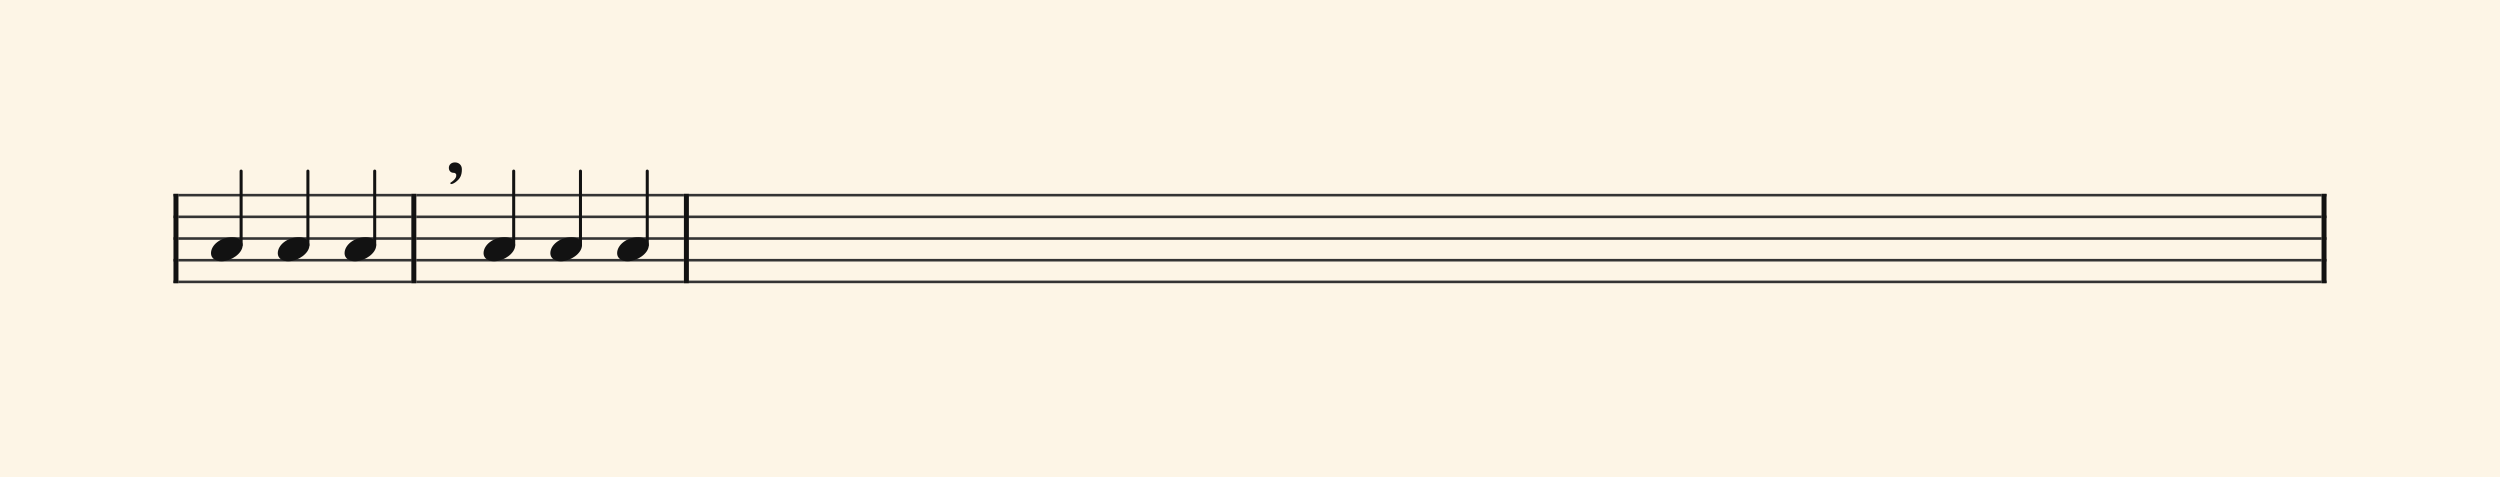 <svg xmlns="http://www.w3.org/2000/svg" version="1.1" xmlns:xlink="http://www.w3.org/1999/xlink" width="980" height="187" viewBox="0 0 980 187" shape-rendering="geometricPrecision" data-left="0" data-right="980" data-top="0" data-bottom="187"><g data-name="page" data-interval-between-stave-lines="8.5" data-font-color="#121212" data-left="0" data-right="980" data-top="0" data-bottom="187"><rect width="980" height="187" stroke="transparent" stroke-width="0.425" stroke-linejoin="" stroke-linecap="" fill="#FDF5E6" vector-effect="none" data-name="page-background" data-left="0" data-right="980" data-top="0" data-bottom="187"></rect><g data-name="pageWithoutBorder" data-left="0" data-right="980" data-top="63.665" data-bottom="111.00999999999999"><g data-name="measures" data-left="68" data-right="912" data-top="63.665" data-bottom="111.00999999999999" transform="translate(68, 0)"><g data-name="measure" ref-ids="measure-1,measure-1-1,line-1,every-measure-including-index-0,first-measure-including-index-0" pointer-events="painted" data-left="68" data-right="163.2" data-top="67.065" data-bottom="111.00999999999999"><g data-name="startBarLine" ref-ids="opening-barline-1" pointer-events="painted" data-left="68" data-right="69.955" data-top="75.99" data-bottom="111.00999999999999"><g data-name="stavesPiece" data-left="68" data-right="69.955" data-top="75.99" data-bottom="111.00999999999999"><g data-name="stavePiece" data-left="68" data-right="69.955" data-top="75.99" data-bottom="111.00999999999999"><path d="M 0 -0.51 L 1.955 -0.51 L 1.955 0.51 L 0 0.51 L 0 -0.51 M 0 7.99 L 1.955 7.99 L 1.955 9.01 L 0 9.01 L 0 7.99 M 0 16.49 L 1.955 16.49 L 1.955 17.51 L 0 17.51 L 0 16.49 M 0 24.99 L 1.955 24.99 L 1.955 26.01 L 0 26.01 L 0 24.99 M 0 33.49 L 1.955 33.49 L 1.955 34.51 L 0 34.51 L 0 33.49" fill="#343434" fill-rule="evenodd" vector-effect="none" data-left="68" data-right="69.955" data-top="75.99" data-bottom="111.00999999999999" transform="translate(0, 76.5)"></path></g></g><polyline points="0 75.99 1.955 75.99 1.955 111.01 0 111.01" fill="#121212" fill-rule="evenodd" vector-effect="none" data-left="68" data-right="69.955" data-top="75.99" data-bottom="111.00999999999999"></polyline></g><g data-name="voicesWithStaveLines" data-left="69.955" data-right="161.245" data-top="67.065" data-bottom="111.00999999999999"><g data-name="stavesPiece" data-left="69.955" data-right="161.245" data-top="75.99" data-bottom="111.00999999999999"><g data-name="stavePiece" ref-ids="stave-lines-1-1,stave-1,stave-1-1,stave-1-1-1,stave-in-all-measures-on-line-1-1,all-staves-in-measure-1" pointer-events="painted" data-left="68" data-right="163.2" data-top="75.99" data-bottom="111.00999999999999"><path d="M 0 -0.51 L 91.29 -0.51 L 91.29 0.51 L 0 0.51 L 0 -0.51 M 0 7.99 L 91.29 7.99 L 91.29 9.01 L 0 9.01 L 0 7.99 M 0 16.49 L 91.29 16.49 L 91.29 17.51 L 0 17.51 L 0 16.49 M 0 24.99 L 91.29 24.99 L 91.29 26.01 L 0 26.01 L 0 24.99 M 0 33.49 L 91.29 33.49 L 91.29 34.51 L 0 34.51 L 0 33.49" fill="#343434" fill-rule="evenodd" vector-effect="none" data-left="69.955" data-right="161.245" data-top="75.99" data-bottom="111.00999999999999" transform="translate(1.955, 76.5)"></path></g></g><g data-name="voices" data-left="69.955" data-right="161.245" data-top="67.065" data-bottom="102.425"><g data-name="voicesBody" data-left="69.955" data-right="161.245" data-top="67.065" data-bottom="102.425"><g data-name="crossStaveUnit" data-left="82.705" data-right="95.11500000000001" data-top="67.065" data-bottom="102.425"><g data-name="crossVoiceUnitOnOneStave" data-left="82.705" data-right="95.11500000000001" data-top="67.065" data-bottom="102.425"><g data-name="singleUnit" ref-ids="all-units,all-units-on-line-1,unit-1-1-1-1,voice-1,voice-1-1,voice-1-1-1,voice-1-1-1-1,voice-in-measure-on-all-staves-1-1-1,voice-in-all-measures-and-on-all-staves-on-line-1-1" pointer-events="painted" data-left="82.705" data-right="95.11500000000001" data-top="67.065" data-bottom="102.425"><g data-name="singleUnitBodyParts" ref-ids="unit-1-1-1-1" pointer-events="painted" data-left="82.705" data-right="95.11500000000001" data-top="92.99" data-bottom="102.425"><g data-name="singleUnitBody" data-left="82.705" data-right="95.11500000000001" data-top="92.99" data-bottom="102.425"><g data-name="noteBody" ref-ids="note-1-1-1-1-1,note-with-index-1-1-1-1-1" pointer-events="painted" data-left="82.705" data-right="95.11500000000001" data-top="92.99" data-bottom="102.425"><path d="M 0 10.965 C 0 12.92 1.785 14.11 4.08 14.11 C 7.82 14.11 12.41 11.05 12.41 7.82 C 12.41 5.865 10.71 4.675 8.33 4.675 C 3.74 4.675 0 7.735 0 10.965 Z" fill="#121212" fill-rule="evenodd" vector-effect="none" data-left="82.705" data-right="95.11500000000001" data-top="92.99" data-bottom="102.425" transform="translate(14.705, 88.315)"></path></g></g></g><line data-name="stem" x1="26.52" y1="67.065" x2="26.52" y2="96.05" stroke="#121212" stroke-width="1.19" stroke-linejoin="round" stroke-linecap="round" stroke-dasharray="" vector-effect="none" ref-ids="stem-1-1-1-1" pointer-events="painted" data-left="94.52000000000001" data-right="94.52000000000001" data-top="67.065" data-bottom="96.05"></line></g></g></g><g data-name="crossStaveUnit" data-left="108.885" data-right="121.295" data-top="67.065" data-bottom="102.425"><g data-name="crossVoiceUnitOnOneStave" data-left="108.885" data-right="121.295" data-top="67.065" data-bottom="102.425"><g data-name="singleUnit" ref-ids="all-units,all-units-on-line-1,unit-1-1-1-2,voice-1,voice-1-1,voice-1-1-1,voice-1-1-1-1,voice-in-measure-on-all-staves-1-1-1,voice-in-all-measures-and-on-all-staves-on-line-1-1" pointer-events="painted" data-left="108.885" data-right="121.295" data-top="67.065" data-bottom="102.425"><g data-name="singleUnitBodyParts" ref-ids="unit-1-1-1-2" pointer-events="painted" data-left="108.885" data-right="121.295" data-top="92.99" data-bottom="102.425"><g data-name="singleUnitBody" data-left="108.885" data-right="121.295" data-top="92.99" data-bottom="102.425"><g data-name="noteBody" ref-ids="note-1-1-1-2-1,note-with-index-1-1-1-2-1" pointer-events="painted" data-left="108.885" data-right="121.295" data-top="92.99" data-bottom="102.425"><path d="M 0 10.965 C 0 12.92 1.785 14.11 4.08 14.11 C 7.82 14.11 12.41 11.05 12.41 7.82 C 12.41 5.865 10.71 4.675 8.33 4.675 C 3.74 4.675 0 7.735 0 10.965 Z" fill="#121212" fill-rule="evenodd" vector-effect="none" data-left="108.885" data-right="121.295" data-top="92.99" data-bottom="102.425" transform="translate(40.885, 88.315)"></path></g></g></g><line data-name="stem" x1="52.7" y1="67.065" x2="52.7" y2="96.05" stroke="#121212" stroke-width="1.19" stroke-linejoin="round" stroke-linecap="round" stroke-dasharray="" vector-effect="none" ref-ids="stem-1-1-1-2" pointer-events="painted" data-left="120.7" data-right="120.7" data-top="67.065" data-bottom="96.05"></line></g></g></g><g data-name="crossStaveUnit" data-left="135.065" data-right="147.475" data-top="67.065" data-bottom="102.425"><g data-name="crossVoiceUnitOnOneStave" data-left="135.065" data-right="147.475" data-top="67.065" data-bottom="102.425"><g data-name="singleUnit" ref-ids="all-units,all-units-on-line-1,unit-1-1-1-3,voice-1,voice-1-1,voice-1-1-1,voice-1-1-1-1,voice-in-measure-on-all-staves-1-1-1,voice-in-all-measures-and-on-all-staves-on-line-1-1" pointer-events="painted" data-left="135.065" data-right="147.475" data-top="67.065" data-bottom="102.425"><g data-name="singleUnitBodyParts" ref-ids="unit-1-1-1-3" pointer-events="painted" data-left="135.065" data-right="147.475" data-top="92.99" data-bottom="102.425"><g data-name="singleUnitBody" data-left="135.065" data-right="147.475" data-top="92.99" data-bottom="102.425"><g data-name="noteBody" ref-ids="note-1-1-1-3-1,note-with-index-1-1-1-3-1" pointer-events="painted" data-left="135.065" data-right="147.475" data-top="92.99" data-bottom="102.425"><path d="M 0 10.965 C 0 12.92 1.785 14.11 4.08 14.11 C 7.82 14.11 12.41 11.05 12.41 7.82 C 12.41 5.865 10.71 4.675 8.33 4.675 C 3.74 4.675 0 7.735 0 10.965 Z" fill="#121212" fill-rule="evenodd" vector-effect="none" data-left="135.065" data-right="147.475" data-top="92.99" data-bottom="102.425" transform="translate(67.065, 88.315)"></path></g></g></g><line data-name="stem" x1="78.88" y1="67.065" x2="78.88" y2="96.05" stroke="#121212" stroke-width="1.19" stroke-linejoin="round" stroke-linecap="round" stroke-dasharray="" vector-effect="none" ref-ids="stem-1-1-1-3" pointer-events="painted" data-left="146.88" data-right="146.88" data-top="67.065" data-bottom="96.05"></line></g></g></g></g></g></g><g data-name="barLine" ref-ids="closing-barline-1" pointer-events="painted" data-left="161.245" data-right="163.2" data-top="75.99" data-bottom="111.00999999999999"><g data-name="stavesPiece" data-left="161.245" data-right="163.2" data-top="75.99" data-bottom="111.00999999999999"><g data-name="stavePiece" data-left="161.245" data-right="163.2" data-top="75.99" data-bottom="111.00999999999999"><path d="M 0 -0.51 L 1.955 -0.51 L 1.955 0.51 L 0 0.51 L 0 -0.51 M 0 7.99 L 1.955 7.99 L 1.955 9.01 L 0 9.01 L 0 7.99 M 0 16.49 L 1.955 16.49 L 1.955 17.51 L 0 17.51 L 0 16.49 M 0 24.99 L 1.955 24.99 L 1.955 26.01 L 0 26.01 L 0 24.99 M 0 33.49 L 1.955 33.49 L 1.955 34.51 L 0 34.51 L 0 33.49" fill="#343434" fill-rule="evenodd" vector-effect="none" data-left="161.245" data-right="163.2" data-top="75.99" data-bottom="111.00999999999999" transform="translate(93.245, 76.5)"></path></g></g><polyline points="95.2 75.99 93.245 75.99 93.245 111.01 95.2 111.01" fill="#121212" fill-rule="evenodd" vector-effect="none" data-left="161.245" data-right="163.2" data-top="75.99" data-bottom="111.00999999999999"></polyline></g></g><g data-name="measure" ref-ids="measure-2,measure-1-2,line-1,every-measure,every-measure-including-index-0" pointer-events="painted" data-left="163.2" data-right="270.04499999999996" data-top="63.665" data-bottom="111.00999999999999"><g data-name="voicesWithStaveLines" data-left="163.2" data-right="268.09" data-top="63.665" data-bottom="111.00999999999999"><g data-name="stavesPiece" data-left="163.2" data-right="268.09" data-top="75.99" data-bottom="111.00999999999999"><g data-name="stavePiece" ref-ids="stave-lines-2-1,stave-1,stave-2-1,stave-1-2-1,stave-in-all-measures-on-line-1-1,all-staves-in-measure-2" pointer-events="painted" data-left="163.2" data-right="270.04499999999996" data-top="75.99" data-bottom="111.00999999999999"><path d="M 0 -0.51 L 104.89 -0.51 L 104.89 0.51 L 0 0.51 L 0 -0.51 M 0 7.99 L 104.89 7.99 L 104.89 9.01 L 0 9.01 L 0 7.99 M 0 16.49 L 104.89 16.49 L 104.89 17.51 L 0 17.51 L 0 16.49 M 0 24.99 L 104.89 24.99 L 104.89 26.01 L 0 26.01 L 0 24.99 M 0 33.49 L 104.89 33.49 L 104.89 34.51 L 0 34.51 L 0 33.49" fill="#343434" fill-rule="evenodd" vector-effect="none" data-left="163.2" data-right="268.09" data-top="75.99" data-bottom="111.00999999999999" transform="translate(95.2, 76.5)"></path></g></g><g data-name="voices" data-left="163.2" data-right="268.09" data-top="63.665" data-bottom="102.425"><g data-name="voicesBody" data-left="163.2" data-right="268.09" data-top="63.665" data-bottom="102.425"><g data-name="breathMarkBeforeCurrentCrossStaveUnit" data-left="175.95" data-right="181.04999999999998" data-top="63.665" data-bottom="72.165"><path d="M 0 2.04 C 0 3.23 0.765 3.995 1.87 3.995 C 2.72 3.995 2.89 4.675 2.89 4.675 C 2.89 4.845 2.89 4.93 2.89 5.1 C 2.89 5.525 2.72 5.95 2.38 6.375 C 1.785 7.14 0.935 7.65 0.85 7.735 C 0.68 7.82 0.595 7.82 0.595 7.99 C 0.595 8.075 0.595 8.075 0.595 8.16 C 0.68 8.33 0.765 8.415 0.85 8.415 C 1.955 8.415 3.74 6.885 4.25 6.035 C 4.93 5.015 5.1 3.825 5.1 2.805 L 5.1 2.55 C 5.1 1.02 3.995 -0.085 2.38 -0.085 C 0.935 -0.085 0 0.85 0 2.04 Z" fill="#121212" fill-rule="evenodd" vector-effect="none" ref-ids="breath-mark-before-2-1-1-1" pointer-events="painted" data-left="175.95" data-right="181.04999999999998" data-top="63.665" data-bottom="72.165" transform="translate(107.95, 63.75)"></path></g><g data-name="crossStaveUnit" data-left="189.54999999999998" data-right="201.95999999999998" data-top="67.065" data-bottom="102.425"><g data-name="crossVoiceUnitOnOneStave" data-left="189.54999999999998" data-right="201.95999999999998" data-top="67.065" data-bottom="102.425"><g data-name="singleUnit" ref-ids="all-units,all-units-on-line-1,unit-2-1-1-1,voice-1,voice-1-1,voice-2-1-1,voice-1-2-1-1,voice-in-measure-on-all-staves-1-2-1,voice-in-all-measures-and-on-all-staves-on-line-1-1" pointer-events="painted" data-left="189.54999999999998" data-right="201.95999999999998" data-top="67.065" data-bottom="102.425"><g data-name="singleUnitBodyParts" ref-ids="unit-2-1-1-1" pointer-events="painted" data-left="189.54999999999998" data-right="201.95999999999998" data-top="92.99" data-bottom="102.425"><g data-name="singleUnitBody" data-left="189.54999999999998" data-right="201.95999999999998" data-top="92.99" data-bottom="102.425"><g data-name="noteBody" ref-ids="note-2-1-1-1-1,note-with-index-2-1-1-1-1" pointer-events="painted" data-left="189.54999999999998" data-right="201.95999999999998" data-top="92.99" data-bottom="102.425"><path d="M 0 10.965 C 0 12.92 1.785 14.11 4.08 14.11 C 7.82 14.11 12.41 11.05 12.41 7.82 C 12.41 5.865 10.71 4.675 8.33 4.675 C 3.74 4.675 0 7.735 0 10.965 Z" fill="#121212" fill-rule="evenodd" vector-effect="none" data-left="189.54999999999998" data-right="201.95999999999998" data-top="92.99" data-bottom="102.425" transform="translate(121.55, 88.315)"></path></g></g></g><line data-name="stem" x1="133.365" y1="67.065" x2="133.365" y2="96.05" stroke="#121212" stroke-width="1.19" stroke-linejoin="round" stroke-linecap="round" stroke-dasharray="" vector-effect="none" ref-ids="stem-2-1-1-1" pointer-events="painted" data-left="201.36499999999998" data-right="201.36499999999998" data-top="67.065" data-bottom="96.05"></line></g></g></g><g data-name="crossStaveUnit" data-left="215.73" data-right="228.14" data-top="67.065" data-bottom="102.425"><g data-name="crossVoiceUnitOnOneStave" data-left="215.73" data-right="228.14" data-top="67.065" data-bottom="102.425"><g data-name="singleUnit" ref-ids="all-units,all-units-on-line-1,unit-2-1-1-2,voice-1,voice-1-1,voice-2-1-1,voice-1-2-1-1,voice-in-measure-on-all-staves-1-2-1,voice-in-all-measures-and-on-all-staves-on-line-1-1" pointer-events="painted" data-left="215.73" data-right="228.14" data-top="67.065" data-bottom="102.425"><g data-name="singleUnitBodyParts" ref-ids="unit-2-1-1-2" pointer-events="painted" data-left="215.73" data-right="228.14" data-top="92.99" data-bottom="102.425"><g data-name="singleUnitBody" data-left="215.73" data-right="228.14" data-top="92.99" data-bottom="102.425"><g data-name="noteBody" ref-ids="note-2-1-1-2-1,note-with-index-2-1-1-2-1" pointer-events="painted" data-left="215.73" data-right="228.14" data-top="92.99" data-bottom="102.425"><path d="M 0 10.965 C 0 12.92 1.785 14.11 4.08 14.11 C 7.82 14.11 12.41 11.05 12.41 7.82 C 12.41 5.865 10.71 4.675 8.33 4.675 C 3.74 4.675 0 7.735 0 10.965 Z" fill="#121212" fill-rule="evenodd" vector-effect="none" data-left="215.73" data-right="228.14" data-top="92.99" data-bottom="102.425" transform="translate(147.73, 88.315)"></path></g></g></g><line data-name="stem" x1="159.545" y1="67.065" x2="159.545" y2="96.05" stroke="#121212" stroke-width="1.19" stroke-linejoin="round" stroke-linecap="round" stroke-dasharray="" vector-effect="none" ref-ids="stem-2-1-1-2" pointer-events="painted" data-left="227.545" data-right="227.545" data-top="67.065" data-bottom="96.05"></line></g></g></g><g data-name="crossStaveUnit" data-left="241.91" data-right="254.32" data-top="67.065" data-bottom="102.425"><g data-name="crossVoiceUnitOnOneStave" data-left="241.91" data-right="254.32" data-top="67.065" data-bottom="102.425"><g data-name="singleUnit" ref-ids="all-units,all-units-on-line-1,unit-2-1-1-3,voice-1,voice-1-1,voice-2-1-1,voice-1-2-1-1,voice-in-measure-on-all-staves-1-2-1,voice-in-all-measures-and-on-all-staves-on-line-1-1" pointer-events="painted" data-left="241.91" data-right="254.32" data-top="67.065" data-bottom="102.425"><g data-name="singleUnitBodyParts" ref-ids="unit-2-1-1-3" pointer-events="painted" data-left="241.91" data-right="254.32" data-top="92.99" data-bottom="102.425"><g data-name="singleUnitBody" data-left="241.91" data-right="254.32" data-top="92.99" data-bottom="102.425"><g data-name="noteBody" ref-ids="note-2-1-1-3-1,note-with-index-2-1-1-3-1" pointer-events="painted" data-left="241.91" data-right="254.32" data-top="92.99" data-bottom="102.425"><path d="M 0 10.965 C 0 12.92 1.785 14.11 4.08 14.11 C 7.82 14.11 12.41 11.05 12.41 7.82 C 12.41 5.865 10.71 4.675 8.33 4.675 C 3.74 4.675 0 7.735 0 10.965 Z" fill="#121212" fill-rule="evenodd" vector-effect="none" data-left="241.91" data-right="254.32" data-top="92.99" data-bottom="102.425" transform="translate(173.91, 88.315)"></path></g></g></g><line data-name="stem" x1="185.725" y1="67.065" x2="185.725" y2="96.05" stroke="#121212" stroke-width="1.19" stroke-linejoin="round" stroke-linecap="round" stroke-dasharray="" vector-effect="none" ref-ids="stem-2-1-1-3" pointer-events="painted" data-left="253.725" data-right="253.725" data-top="67.065" data-bottom="96.05"></line></g></g></g></g></g></g><g data-name="barLine" ref-ids="closing-barline-2" pointer-events="painted" data-left="268.09" data-right="270.04499999999996" data-top="75.99" data-bottom="111.00999999999999"><g data-name="stavesPiece" data-left="268.09" data-right="270.04499999999996" data-top="75.99" data-bottom="111.00999999999999"><g data-name="stavePiece" data-left="268.09" data-right="270.04499999999996" data-top="75.99" data-bottom="111.00999999999999"><path d="M 0 -0.51 L 1.955 -0.51 L 1.955 0.51 L 0 0.51 L 0 -0.51 M 0 7.99 L 1.955 7.99 L 1.955 9.01 L 0 9.01 L 0 7.99 M 0 16.49 L 1.955 16.49 L 1.955 17.51 L 0 17.51 L 0 16.49 M 0 24.99 L 1.955 24.99 L 1.955 26.01 L 0 26.01 L 0 24.99 M 0 33.49 L 1.955 33.49 L 1.955 34.51 L 0 34.51 L 0 33.49" fill="#343434" fill-rule="evenodd" vector-effect="none" data-left="268.09" data-right="270.04499999999996" data-top="75.99" data-bottom="111.00999999999999" transform="translate(200.09, 76.5)"></path></g></g><polyline points="202.045 75.99 200.09 75.99 200.09 111.01 202.045 111.01" fill="#121212" fill-rule="evenodd" vector-effect="none" data-left="268.09" data-right="270.04499999999996" data-top="75.99" data-bottom="111.00999999999999"></polyline></g></g><g data-name="measure" ref-ids="measure-3,measure-1-3,line-1,every-measure,every-measure-including-index-0,last-measure,first-or-last-measure,last-measure-on-page" pointer-events="painted" data-left="270.04499999999996" data-right="912" data-top="75.99" data-bottom="111.00999999999999"><g data-name="barLine" ref-ids="closing-barline-3" pointer-events="painted" data-left="910.045" data-right="912" data-top="75.99" data-bottom="111.00999999999999" transform="translate(640, 0)"><g data-name="stavesPiece" data-left="910.045" data-right="912" data-top="75.99" data-bottom="111.00999999999999"><g data-name="stavePiece" data-left="910.045" data-right="912" data-top="75.99" data-bottom="111.00999999999999"><path d="M 0 -0.51 L 1.955 -0.51 L 1.955 0.51 L 0 0.51 L 0 -0.51 M 0 7.99 L 1.955 7.99 L 1.955 9.01 L 0 9.01 L 0 7.99 M 0 16.49 L 1.955 16.49 L 1.955 17.51 L 0 17.51 L 0 16.49 M 0 24.99 L 1.955 24.99 L 1.955 26.01 L 0 26.01 L 0 24.99 M 0 33.49 L 1.955 33.49 L 1.955 34.51 L 0 34.51 L 0 33.49" fill="#343434" fill-rule="evenodd" vector-effect="none" data-left="910.045" data-right="912" data-top="75.99" data-bottom="111.00999999999999" transform="translate(202.045, 76.5)"></path></g></g><polyline points="204 75.99 202.045 75.99 202.045 111.01 204 111.01" fill="#121212" fill-rule="evenodd" vector-effect="none" data-left="910.045" data-right="912" data-top="75.99" data-bottom="111.00999999999999"></polyline></g><g data-name="voicesWithStaveLines" data-left="270.04499999999996" data-right="910.045" data-top="75.99" data-bottom="111.00999999999999"><g data-name="stavesPiece" data-left="270.04499999999996" data-right="910.045" data-top="75.99" data-bottom="111.00999999999999"><g data-name="stavePiece" ref-ids="stave-lines-3-1,stave-1,stave-3-1,stave-1-3-1,stave-in-all-measures-on-line-1-1,all-staves-in-measure-3" pointer-events="painted" data-left="270.04499999999996" data-right="912" data-top="75.99" data-bottom="111.00999999999999"><path d="M 0 -0.51 L 640 -0.51 L 640 0.51 L 0 0.51 L 0 -0.51 M 0 7.99 L 640 7.99 L 640 9.01 L 0 9.01 L 0 7.99 M 0 16.49 L 640 16.49 L 640 17.51 L 0 17.51 L 0 16.49 M 0 24.99 L 640 24.99 L 640 26.01 L 0 26.01 L 0 24.99 M 0 33.49 L 640 33.49 L 640 34.51 L 0 34.51 L 0 33.49" fill="#343434" fill-rule="evenodd" vector-effect="none" data-left="270.04499999999996" data-right="910.045" data-top="75.99" data-bottom="111.00999999999999" transform="translate(202.045, 76.5)"></path></g></g></g></g></g><rect width="68" height="34" stroke="#FDF5E6" stroke-width="0.009" stroke-linejoin="bevel" stroke-linecap="butt" fill="none" vector-effect="none" data-left="0" data-right="68" data-top="76.5" data-bottom="110.5" transform="translate(0, 76.5)"></rect><rect width="68" height="34" stroke="#FDF5E6" stroke-width="0.009" stroke-linejoin="bevel" stroke-linecap="butt" fill="none" vector-effect="none" data-left="912" data-right="980" data-top="76.5" data-bottom="110.5" transform="translate(912, 76.5)"></rect></g></g></svg>
